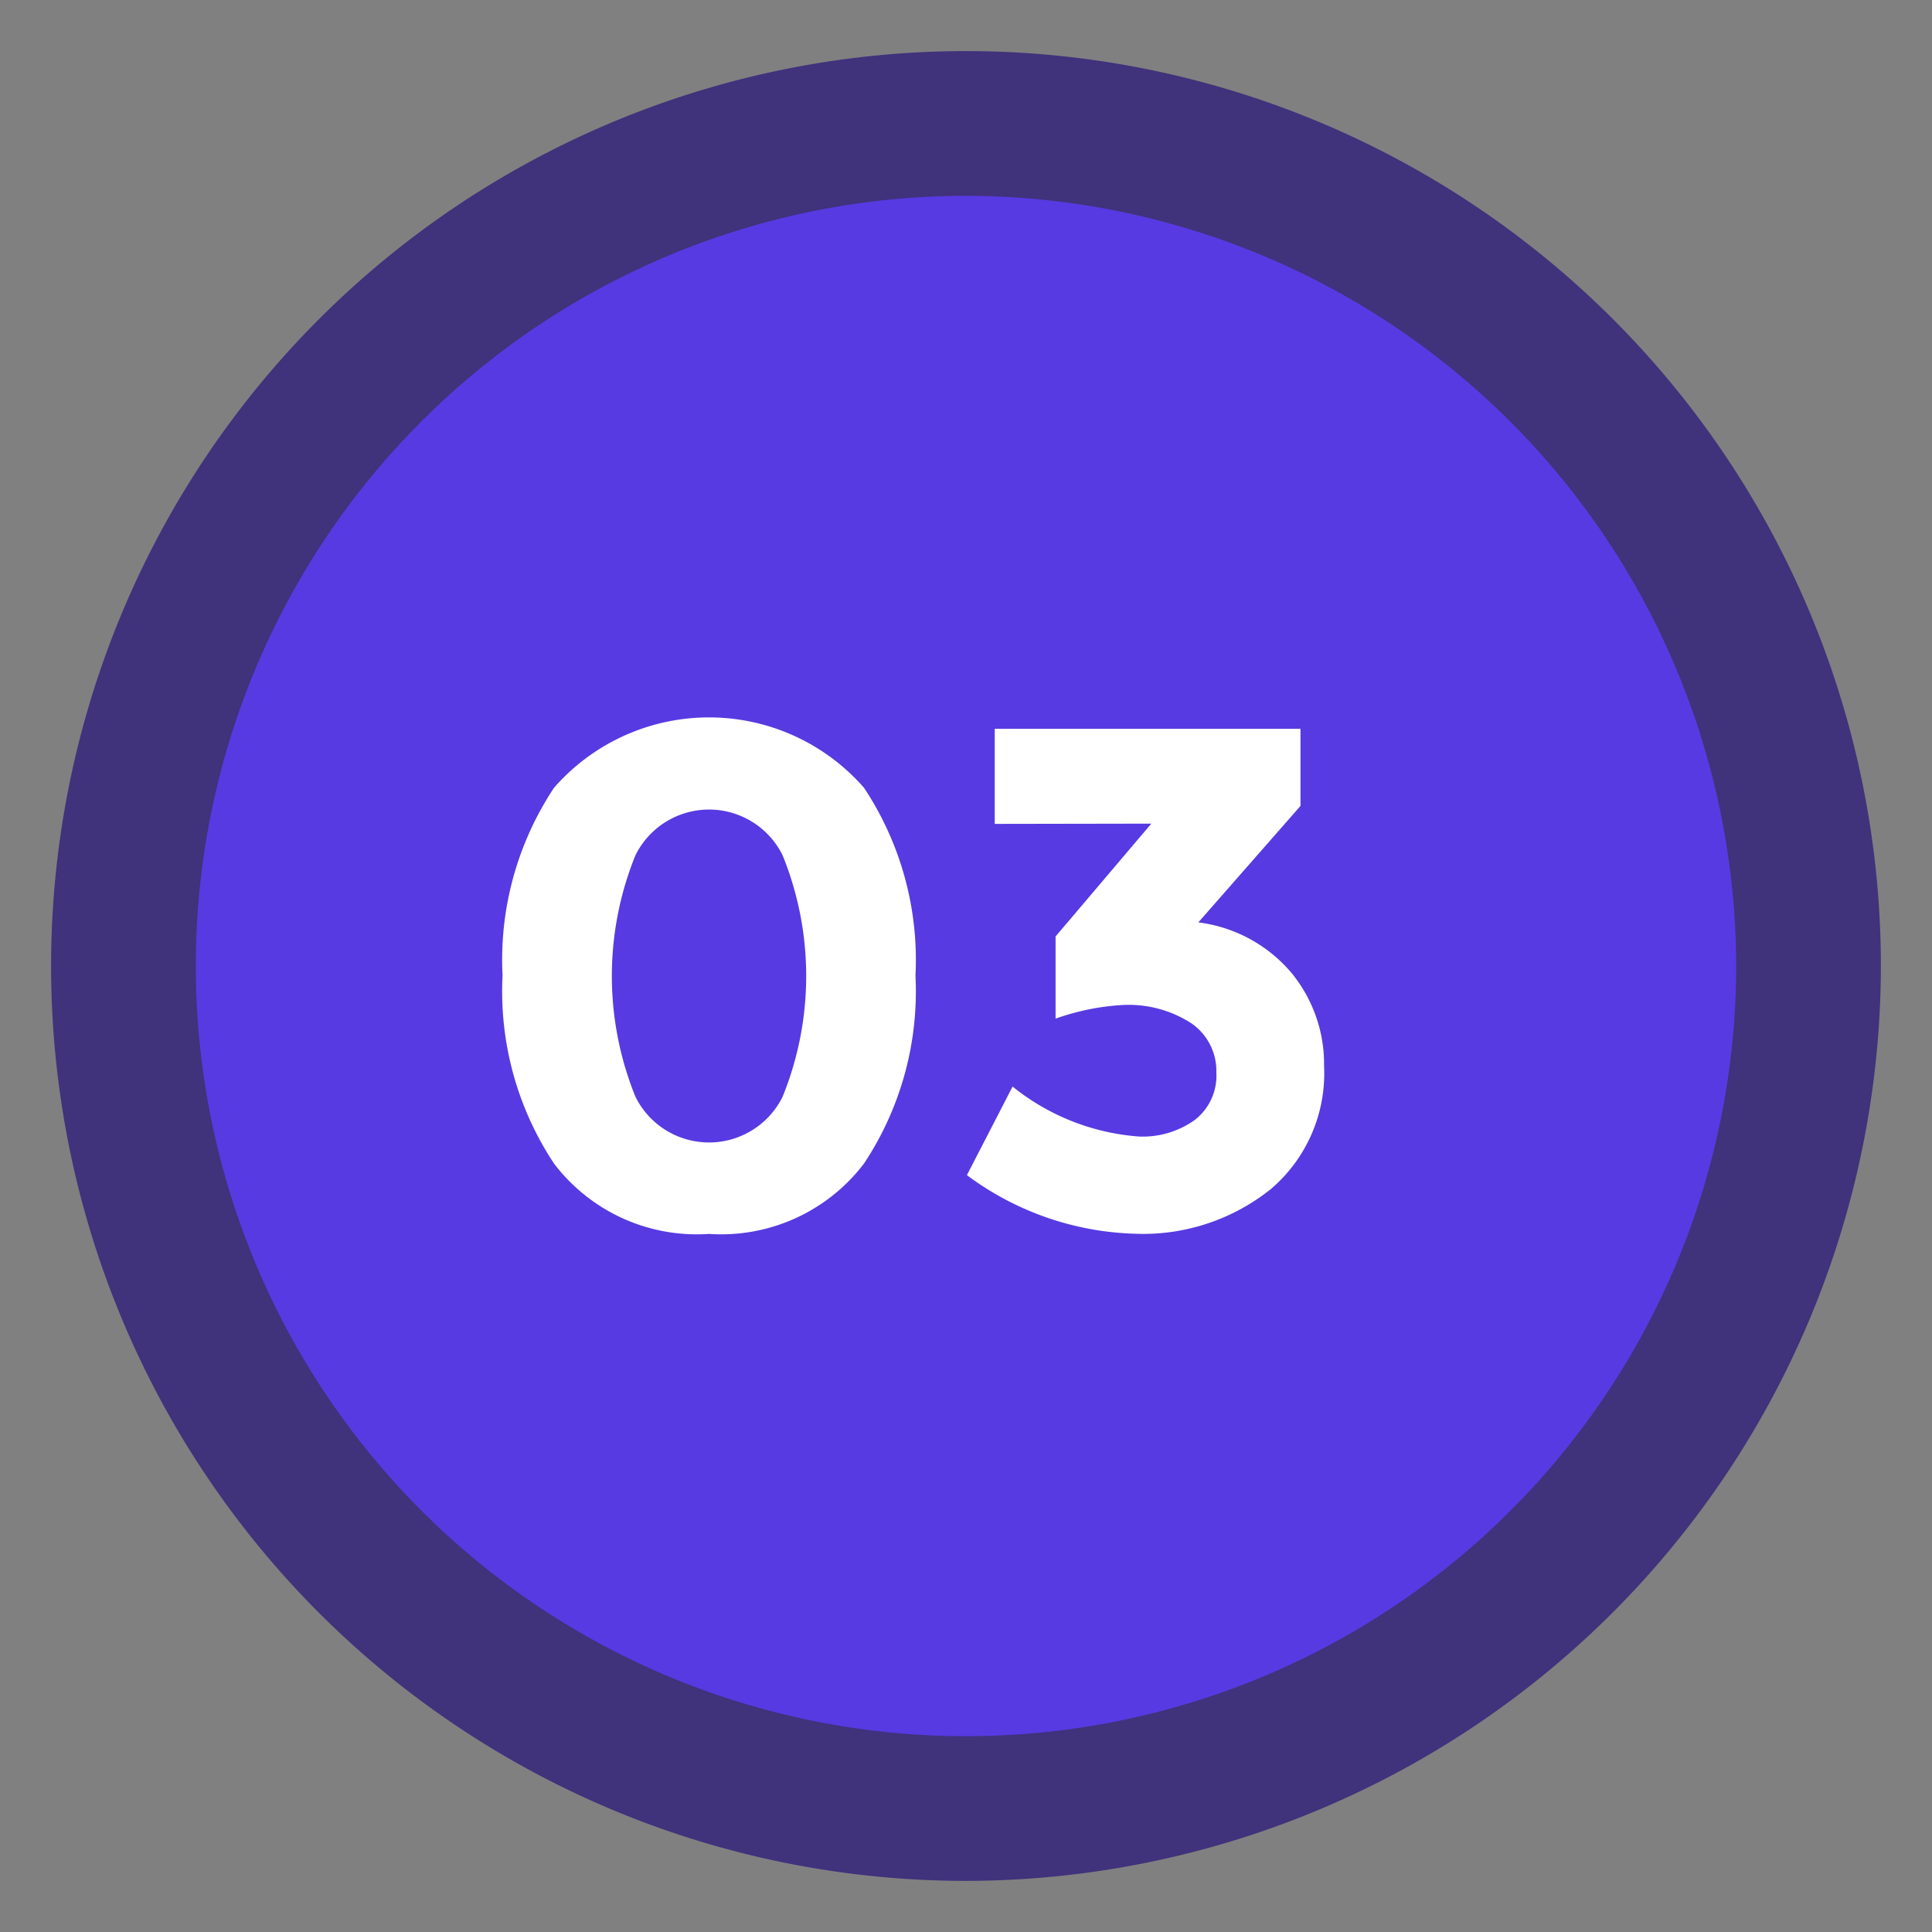 <svg xmlns="http://www.w3.org/2000/svg" width="73.125" height="73.125" viewBox="0 0 73.125 73.125">
  <rect x="0" y="0" width="73.125" height="73.125" fill="#808080" stroke="none"/>
  <g id="Grupo_928784" data-name="Grupo 928784" transform="translate(-1132.023 -8076.855)">
    <g id="Grupo_82737" data-name="Grupo 82737" transform="translate(1132.023 8076.855)">
      <g id="Grupo_82736" data-name="Grupo 82736" transform="translate(0 0)">
        <circle id="Elipse_5322" data-name="Elipse 5322" cx="31.889" cy="31.889" r="31.889" transform="matrix(0.159, -0.987, 0.987, 0.159, 0, 62.964)" fill="#583ae2"/>
        <path id="Trazado_120385" data-name="Trazado 120385" d="M469.064,156.853a34.628,34.628,0,1,1,34.628-34.628A34.667,34.667,0,0,1,469.064,156.853Zm0-63.778a29.151,29.151,0,1,0,29.151,29.151A29.183,29.183,0,0,0,469.064,93.075Z" transform="translate(-432.502 -85.663)" fill="#40327b"/>
      </g>
    </g>
    <g id="Grupo_82752" data-name="Grupo 82752" transform="translate(1151.045 8104.01)">
      <path id="Trazado_120625" data-name="Trazado 120625" d="M451.61,120.961a6.786,6.786,0,0,1-5.866-2.664,11.791,11.791,0,0,1-1.948-7.111,11.787,11.787,0,0,1,1.948-7.111,7.792,7.792,0,0,1,11.733,0,11.787,11.787,0,0,1,1.948,7.111,11.791,11.791,0,0,1-1.948,7.111A6.792,6.792,0,0,1,451.61,120.961Zm-2.784-14.331a12.141,12.141,0,0,0,0,9.139,3.106,3.106,0,0,0,5.57,0,12.141,12.141,0,0,0,0-9.139,3.106,3.106,0,0,0-5.57,0Z" transform="translate(-443.797 -101.413)" fill="#fff"/>
      <path id="Trazado_120626" data-name="Trazado 120626" d="M454.477,105.246v-3.6H466.05v2.919l-3.867,4.409a5.514,5.514,0,0,1,3.516,1.9,5.437,5.437,0,0,1,1.243,3.531,5.755,5.755,0,0,1-2.015,4.663,7.736,7.736,0,0,1-5.15,1.69,11.169,11.169,0,0,1-6.353-2.218l1.729-3.352a8.62,8.62,0,0,0,4.787,1.891,3.385,3.385,0,0,0,2.1-.621,2.117,2.117,0,0,0,.825-1.8,2.19,2.19,0,0,0-.947-1.866,4.376,4.376,0,0,0-2.622-.69,9.082,9.082,0,0,0-2.516.515v-3.111l3.624-4.27Z" transform="translate(-435.849 -101.217)" fill="#fff"/>
    </g>
  </g>
</svg>
